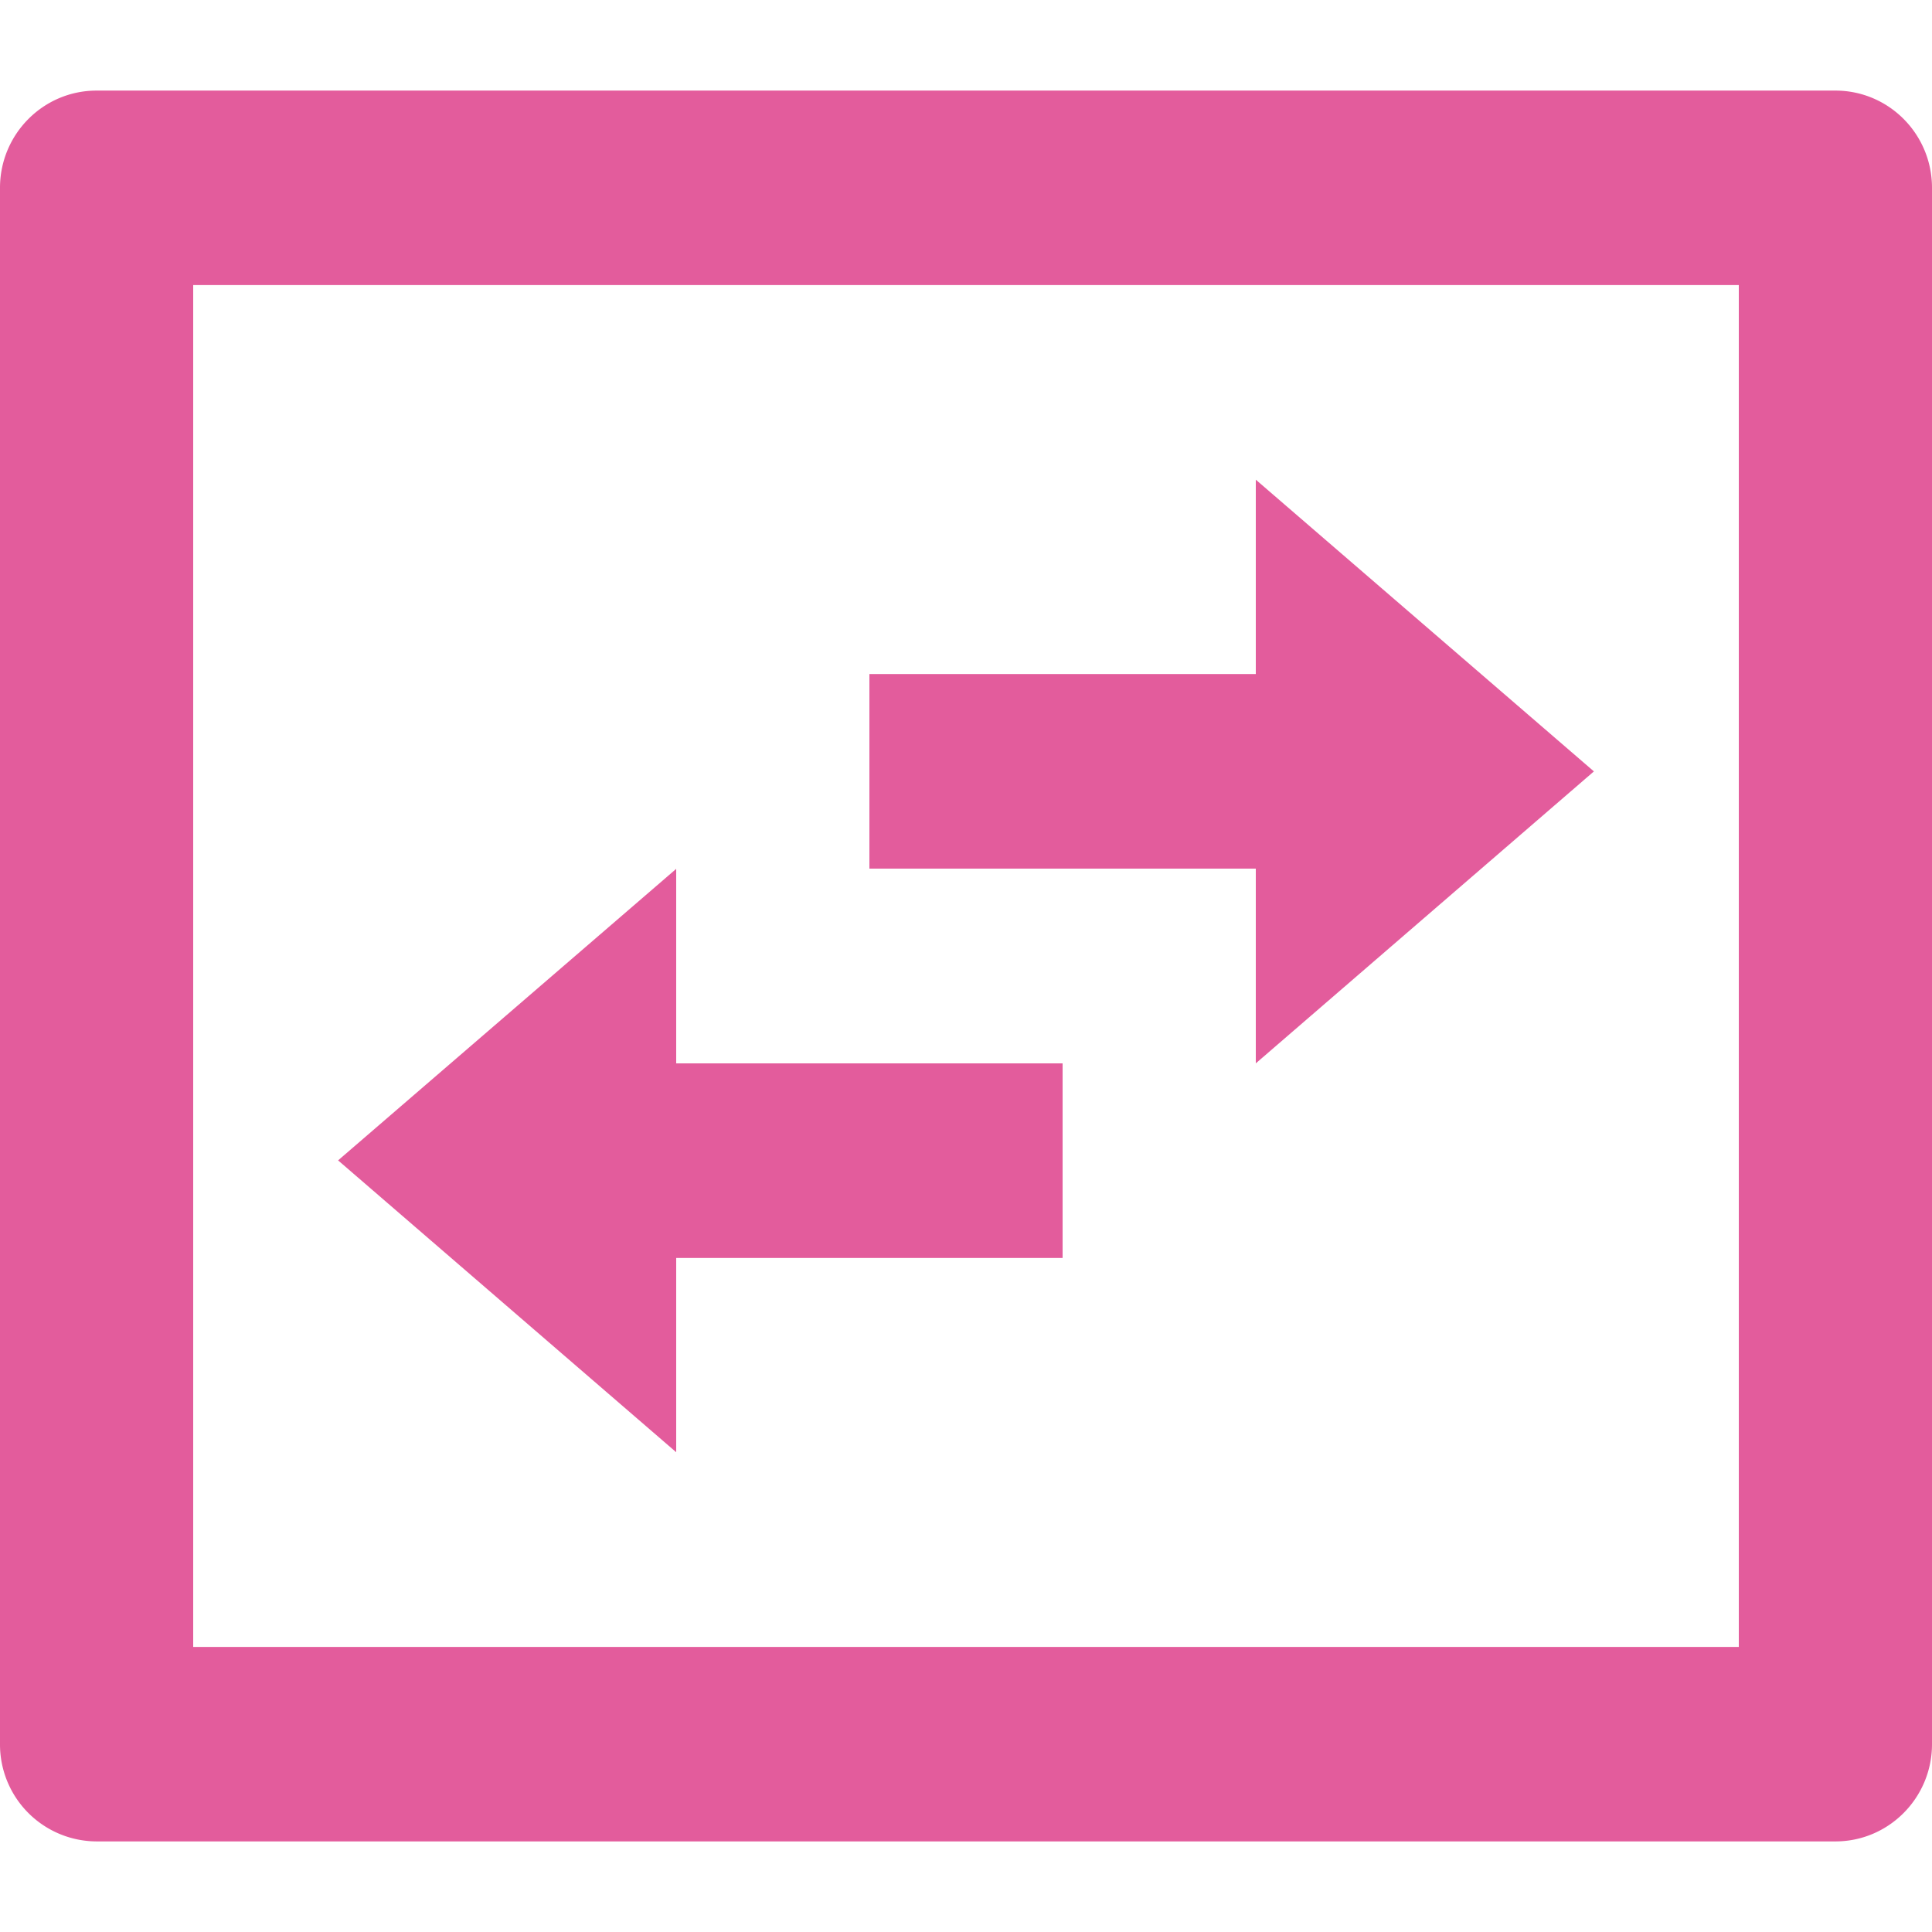 <svg width="18" height="18" viewBox="0 0 18 18" xmlns="http://www.w3.org/2000/svg">
    <path d="M1.8 2.656v12.688h14.4V2.656H1.8zM.9.844h16.2c.497 0 .9.405.9.906v14.5c0 .5-.403.906-.9.906H.9a.903.903 0 0 1-.9-.906V1.75c0-.5.403-.906.9-.906zm10.8 3.625 3.15 2.718-3.15 2.72V8.093H8.1V6.28h3.6V4.47zM6.3 13.53l-3.15-2.719L6.3 8.095v1.812h3.6v1.813H6.3v1.812z" fill="#E35C9C" fill-rule="nonzero"/>
</svg>

